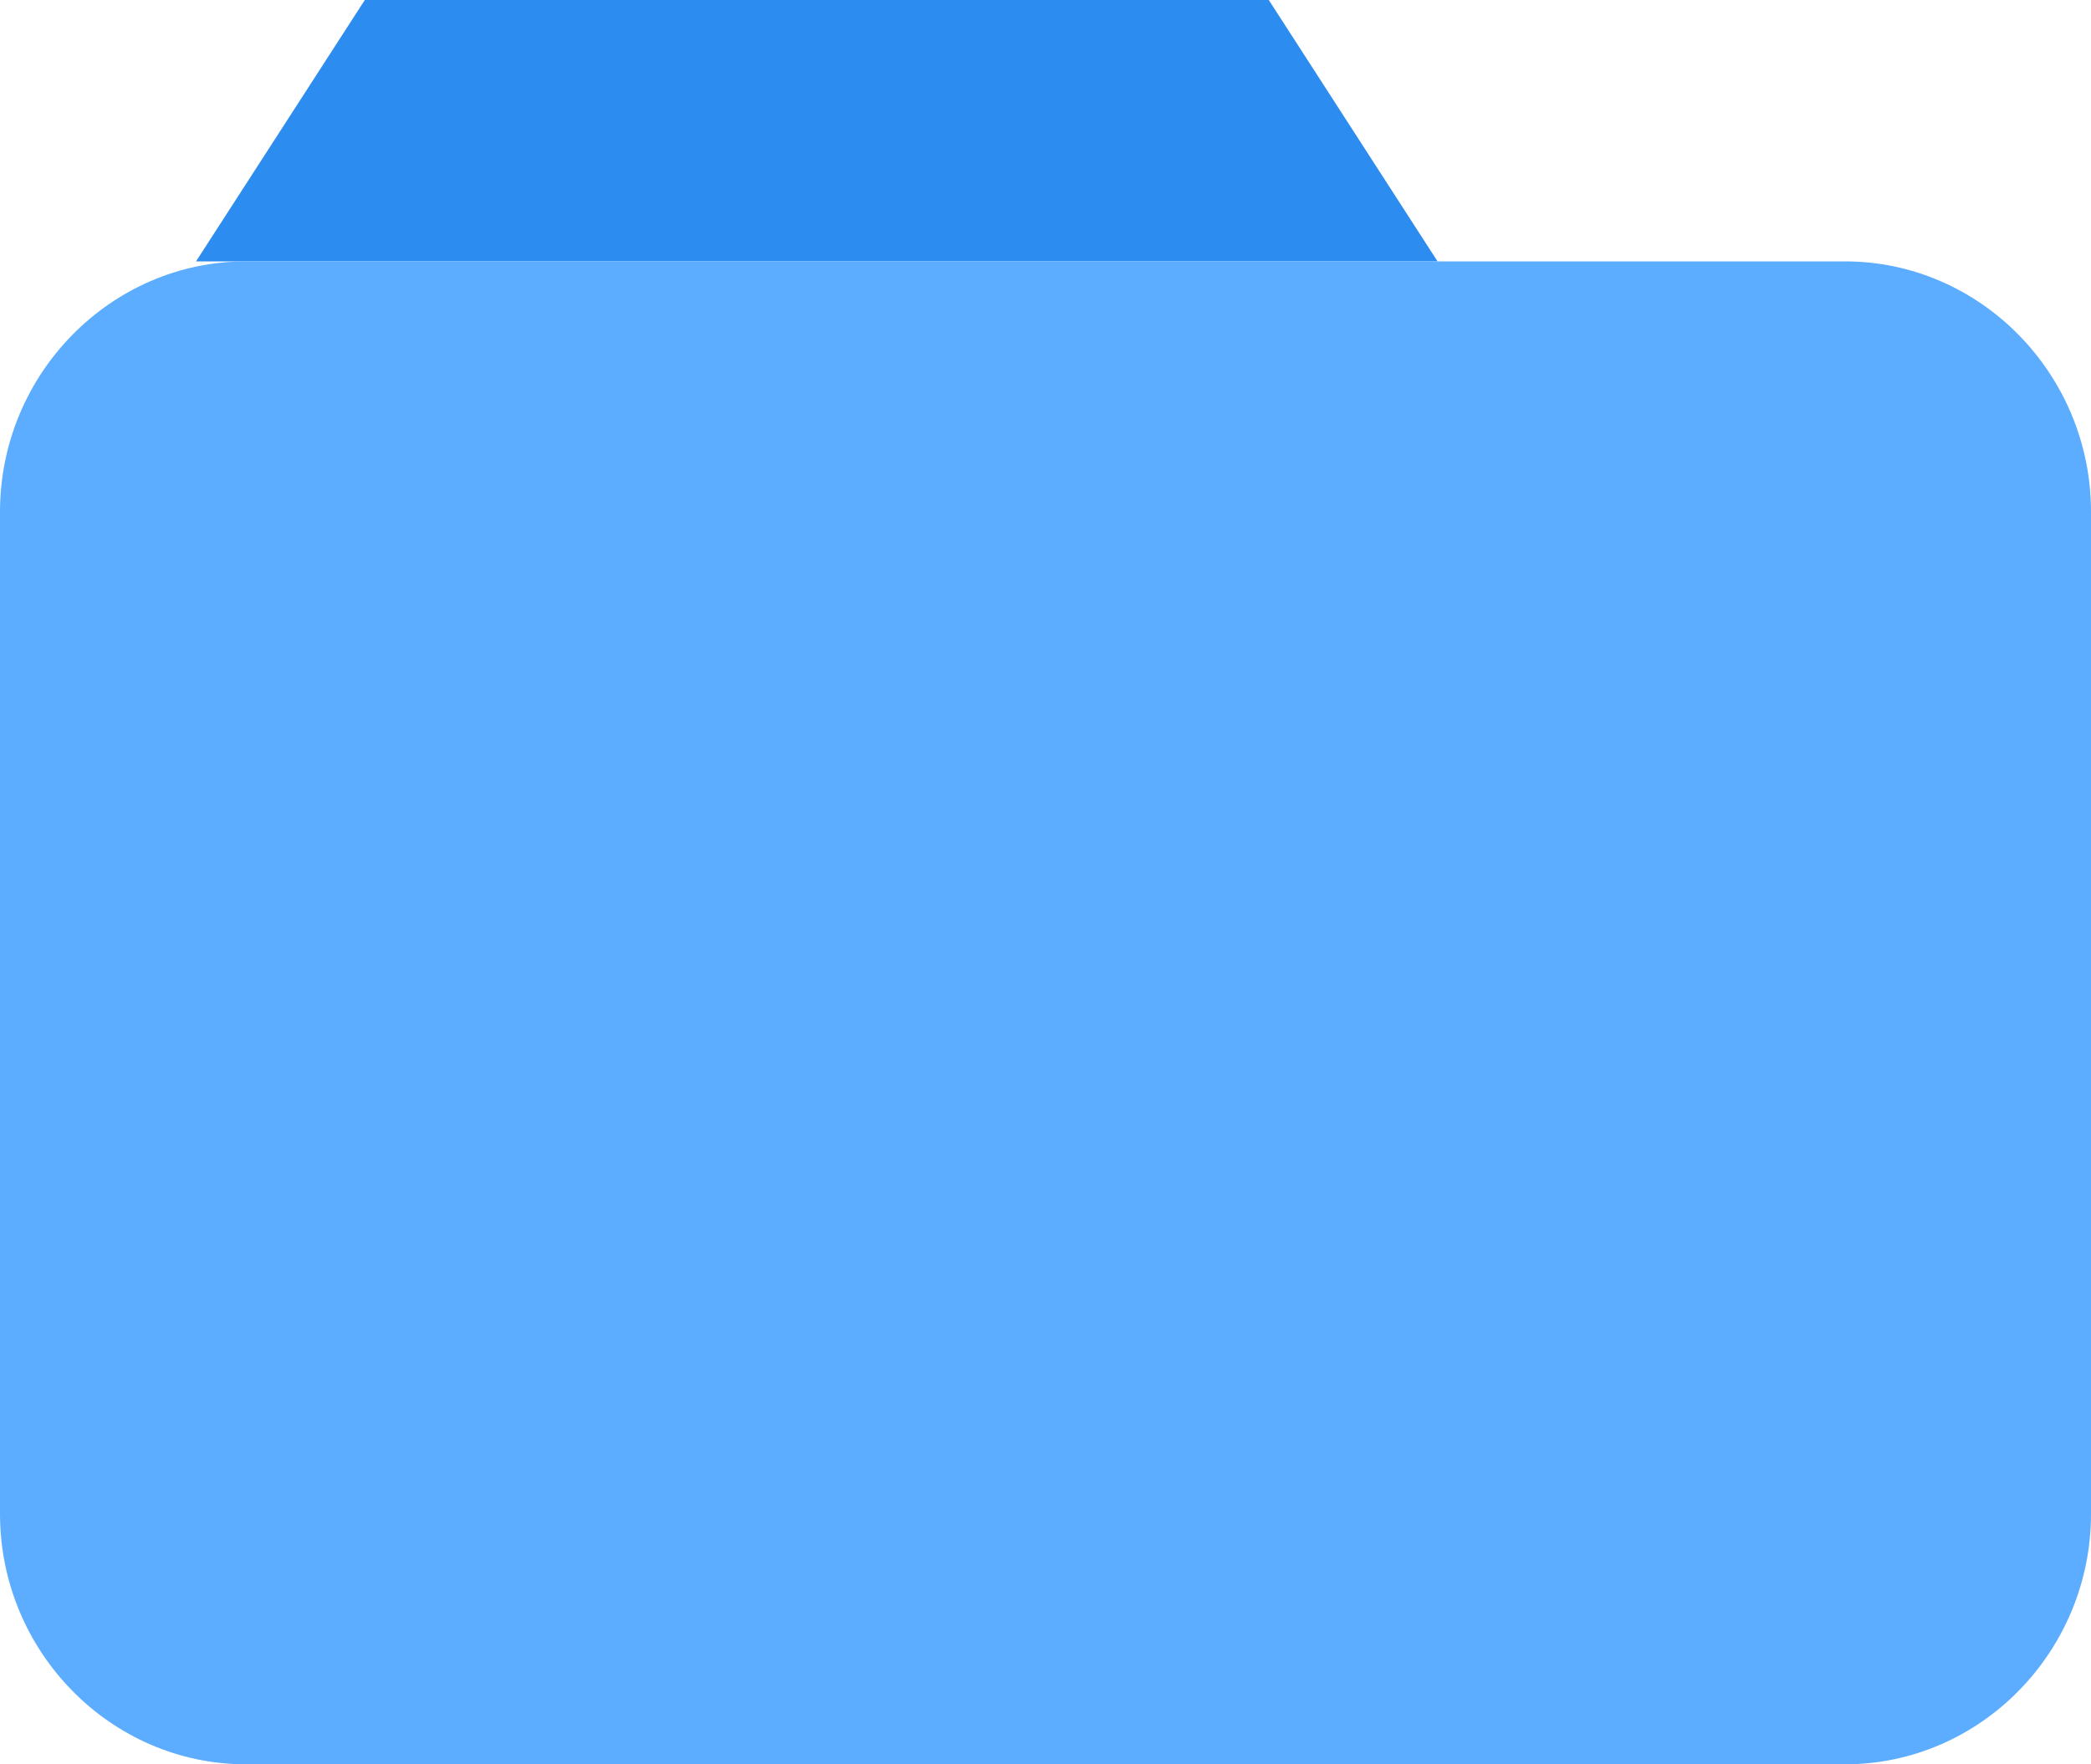 ﻿<?xml version="1.0" encoding="UTF-8"?>
<svg width="32px" height="27px" viewBox="0 0 32 27" version="1.1" xmlns="http://www.w3.org/2000/svg" xmlns:xlink="http://www.w3.org/1999/xlink">
    <!-- Generator: Sketch 52.5 (67469) - http://www.bohemiancoding.com/sketch -->
    <title>file-s-0</title>
    <desc>Created with Sketch.</desc>
    <g id="web" stroke="none" stroke-width="1" fill="none" fill-rule="evenodd">
        <g id="documents-copy" transform="translate(-611, -337)">
            <g id="popup">
                <g id="upload" transform="translate(378, 230)">
                    <g id="分组-24" transform="translate(182, 79)">
                        <g id="file-s-0" transform="translate(51, 26)">
                            <rect id="矩形" fill="#000000" opacity="0" x="0" y="0" width="32" height="32"></rect>
                            <polygon id="路径" fill="#2D8CF0" points="3 6 5.583 2 19.417 2 22 6"></polygon>
                            <path d="M3.765,6 L28.235,6 C30.306,6 32,7.725 32,9.833 L32,25.167 C32,27.275 30.306,29 28.235,29 L3.765,29 C1.694,29 0,27.275 0,25.167 L0,9.833 C0,7.725 1.694,6 3.765,6 Z" id="路径" fill="#5CADFF"></path>
                        </g>
                    </g>
                </g>
            </g>
        </g>
    </g>
</svg>